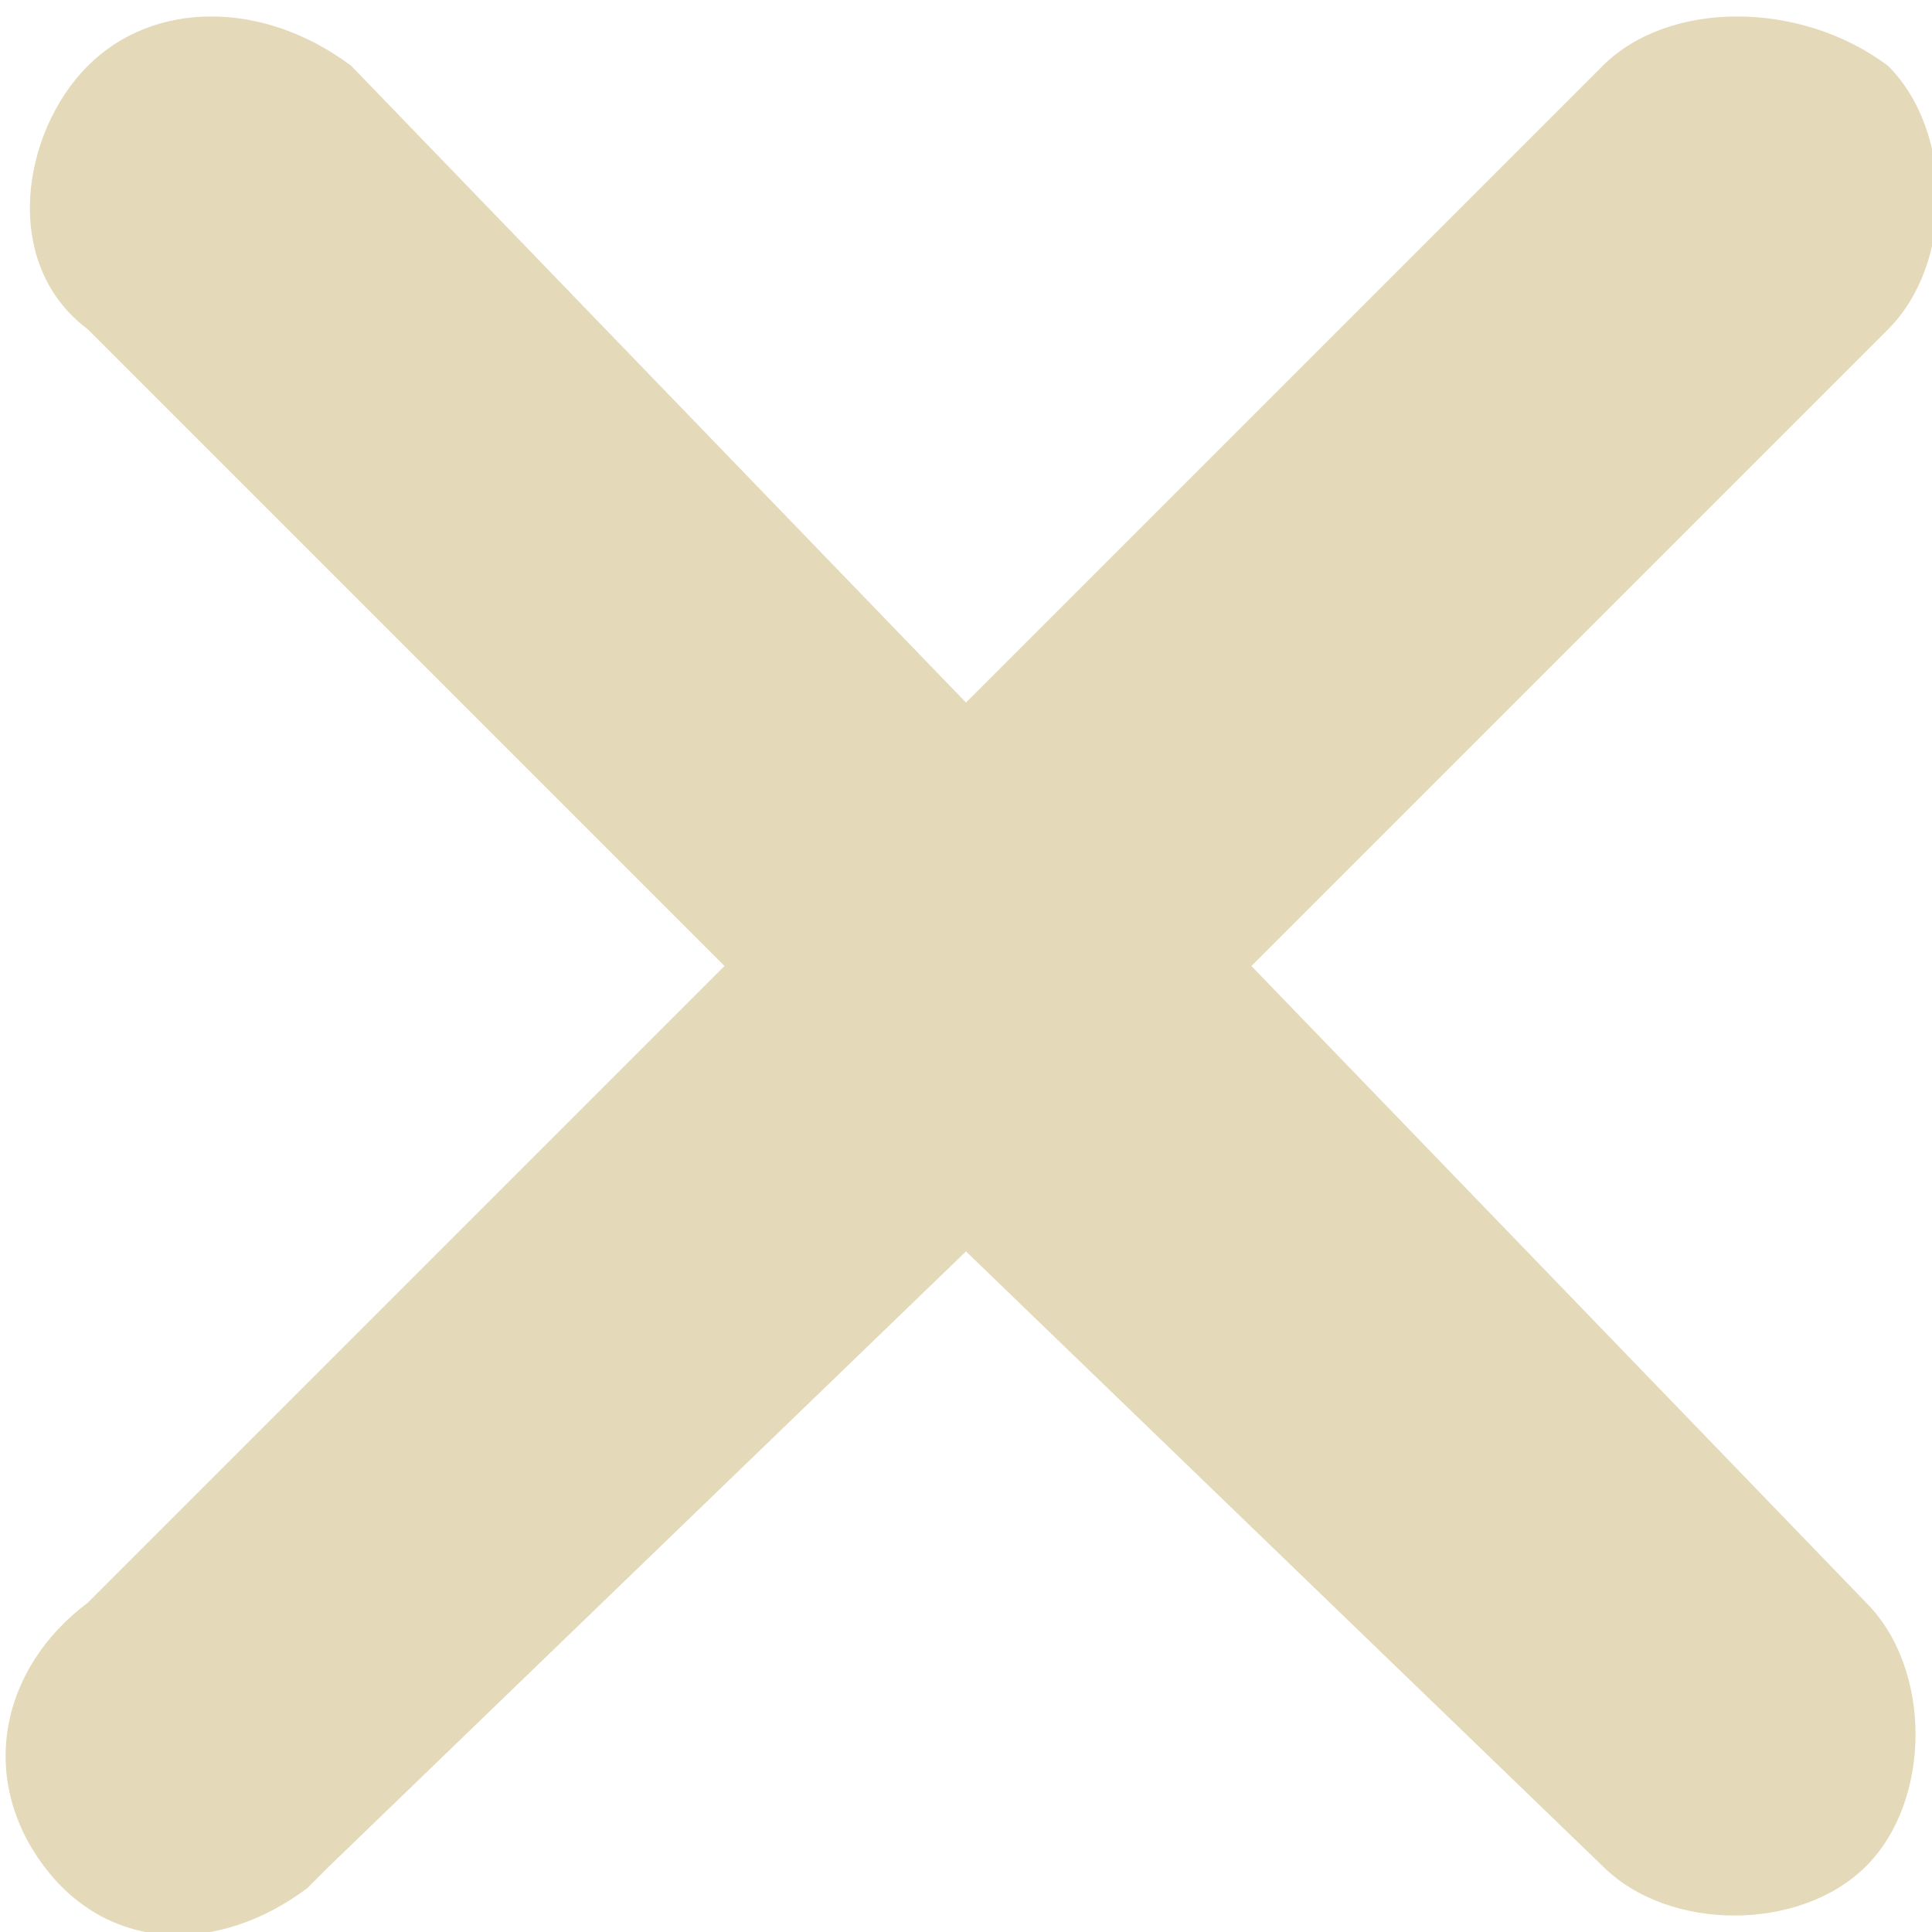 <?xml version="1.0" encoding="utf-8"?>
<!-- Generator: Adobe Illustrator 19.2.1, SVG Export Plug-In . SVG Version: 6.00 Build 0)  -->
<svg version="1.1" id="Layer_1" xmlns="http://www.w3.org/2000/svg" xmlns:xlink="http://www.w3.org/1999/xlink" x="0px" y="0px"
	 viewBox="0 0 8.8 8.8" style="enable-background:new 0 0 8.8 8.8;" xml:space="preserve">
<style type="text/css">
	.st0{fill:#E4D9B8;}
</style>
<title>SK_Icons</title>
<path class="st0" d="M5.7,4.4l2.9-2.9c0.3-0.3,0.3-0.9,0-1.2C8.2,0,7.6,0,7.3,0.3L4.4,3.2L1.6,0.3C1.2,0,0.7,0,0.4,0.3
	S0,1.2,0.4,1.5l2.9,2.9L0.4,7.3C0,7.6-0.1,8.1,0.2,8.5S1,8.9,1.4,8.6l0.1-0.1l2.9-2.8l2.9,2.8c0.3,0.3,0.9,0.3,1.2,0s0.3-0.9,0-1.2
	l0,0L5.7,4.4z"/>
</svg>
